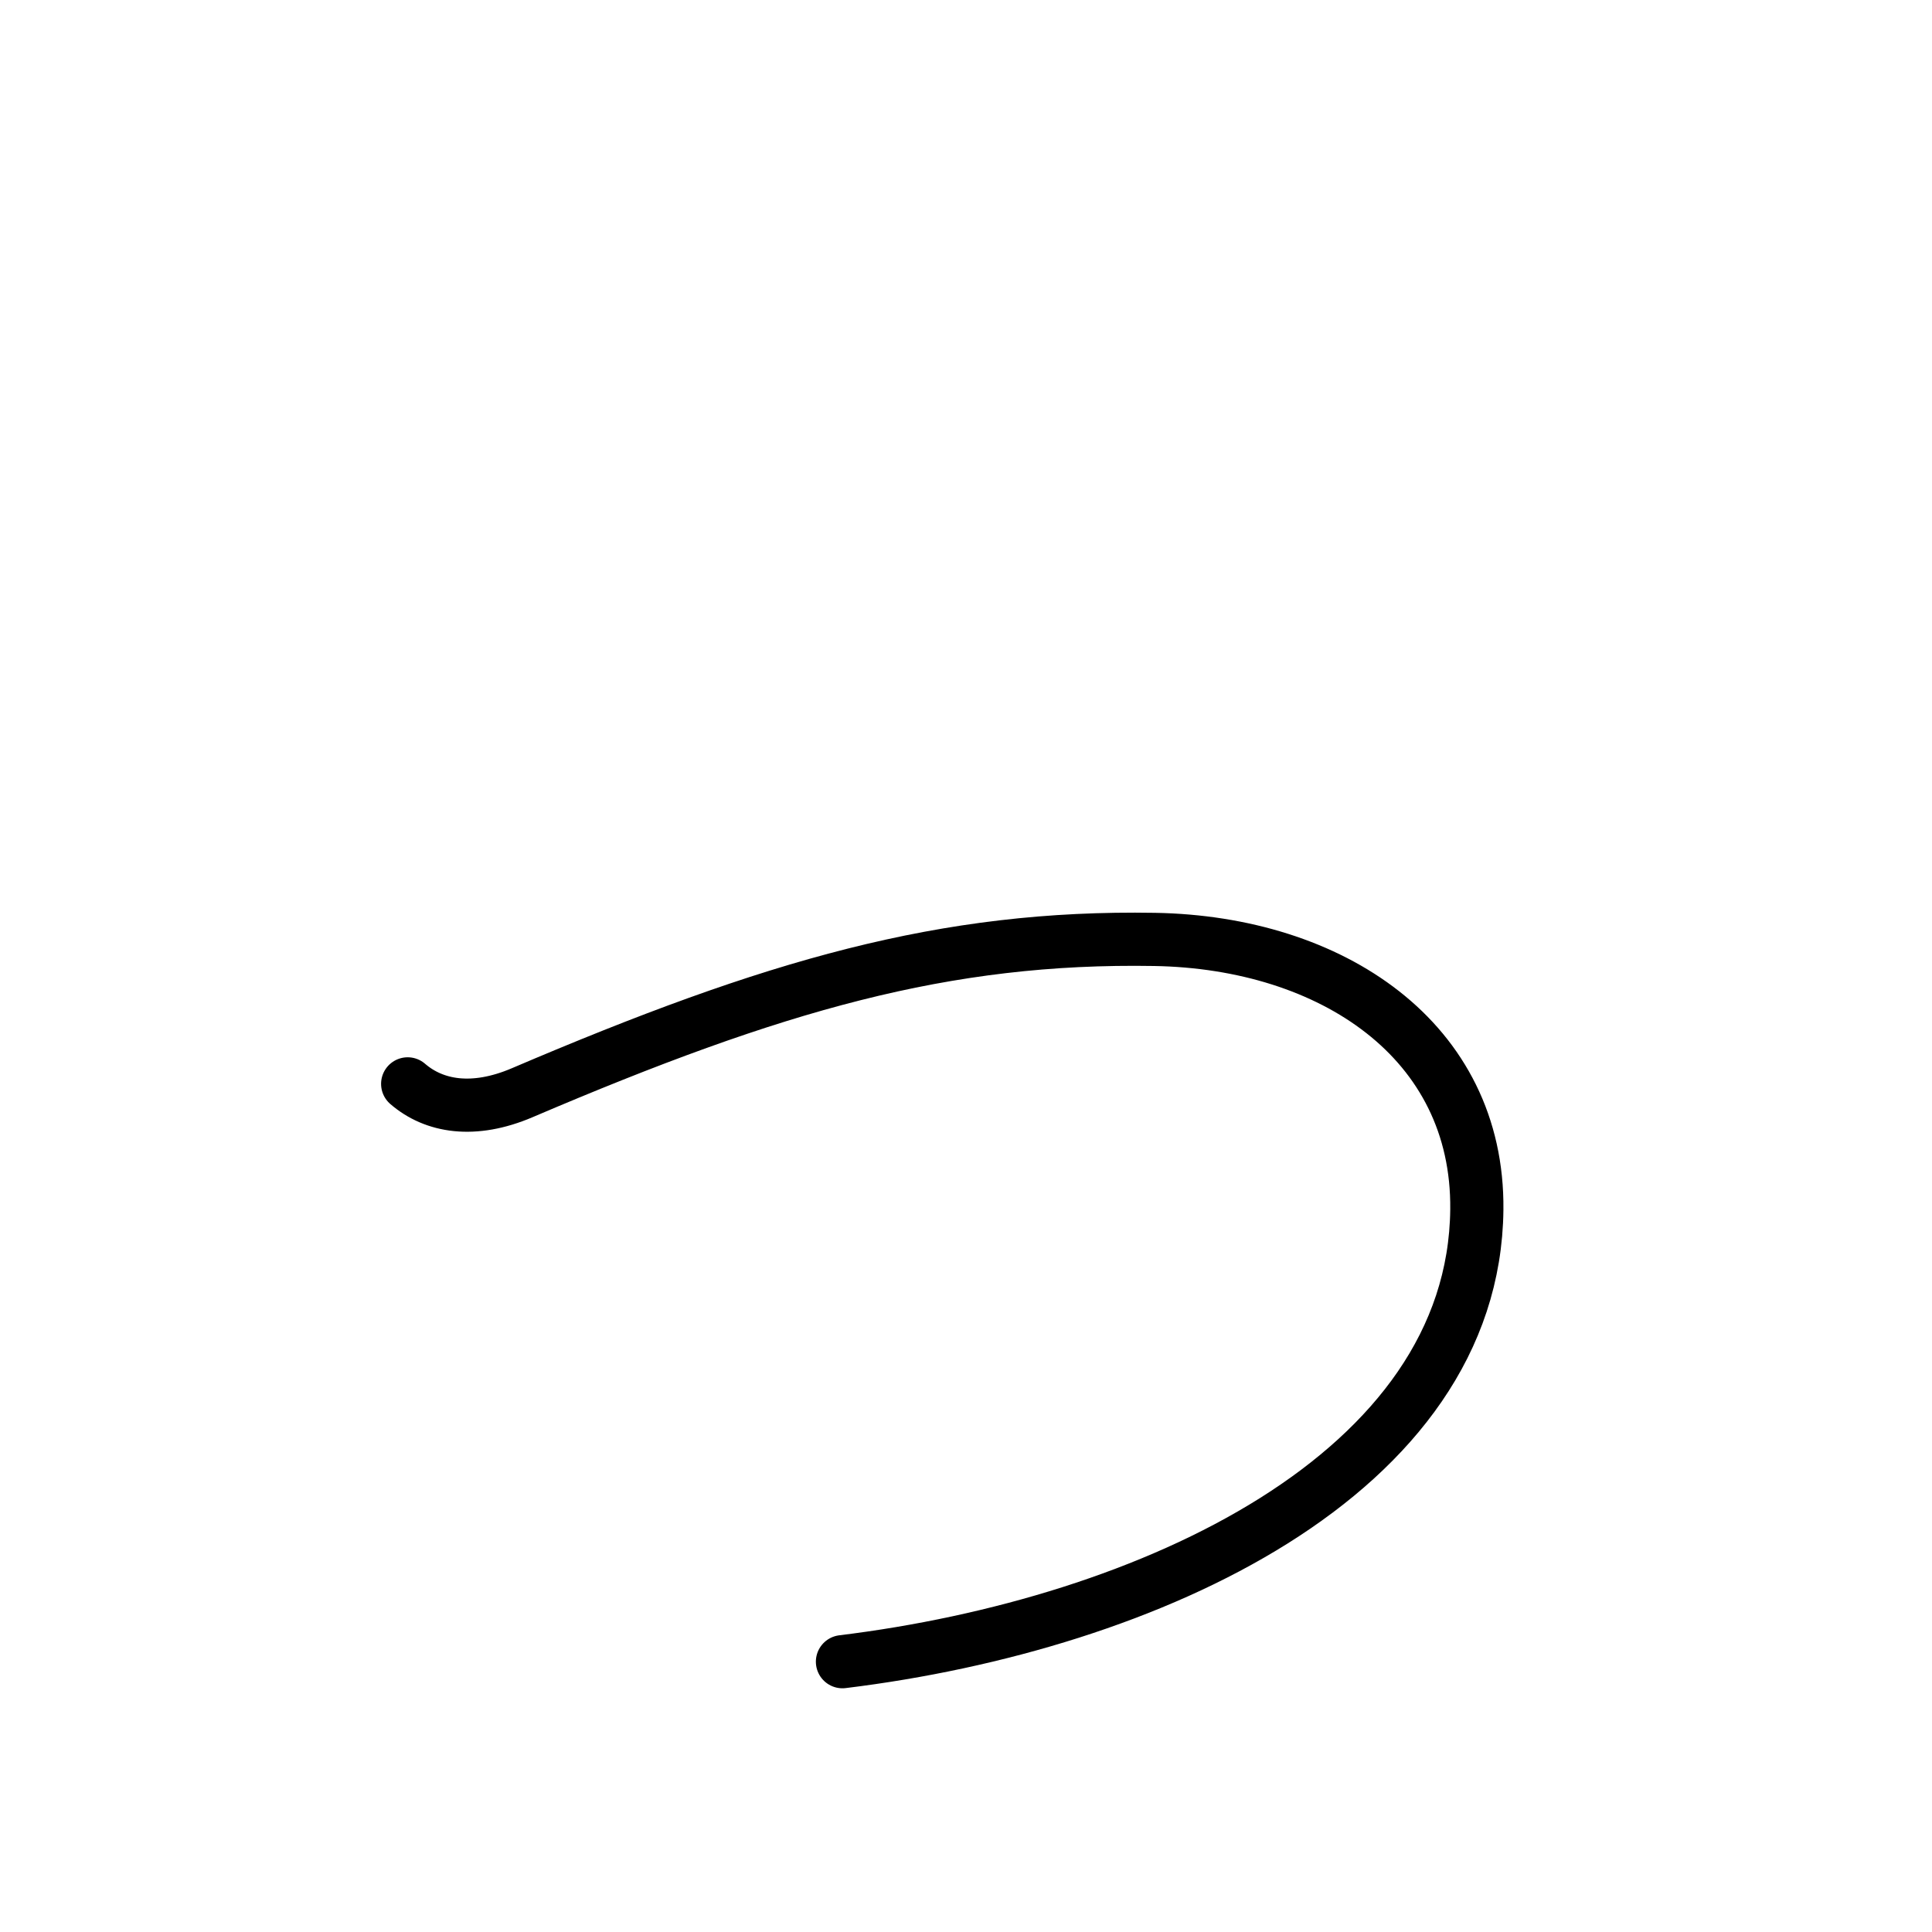 <svg xmlns="http://www.w3.org/2000/svg" width="109" height="109" viewBox="0 0 109 109"><g xmlns:kvg="http://kanjivg.tagaini.net" id="kvg:StrokePaths_03063" style="fill:none;stroke:#000000;stroke-width:3;stroke-linecap:round;stroke-linejoin:round;"><g id="kvg:03063"><path id="kvg:03063-s1" d="M23,61.15c1.49,1.29,3.72,1.67,6.46,0.5c14.21-6.07,23.85-8.85,35.68-8.65c9.99,0.17,18.28,5.7,18.18,15.24c-0.15,14.93-18.46,23.39-35.79,25.51"/></g></g></svg>